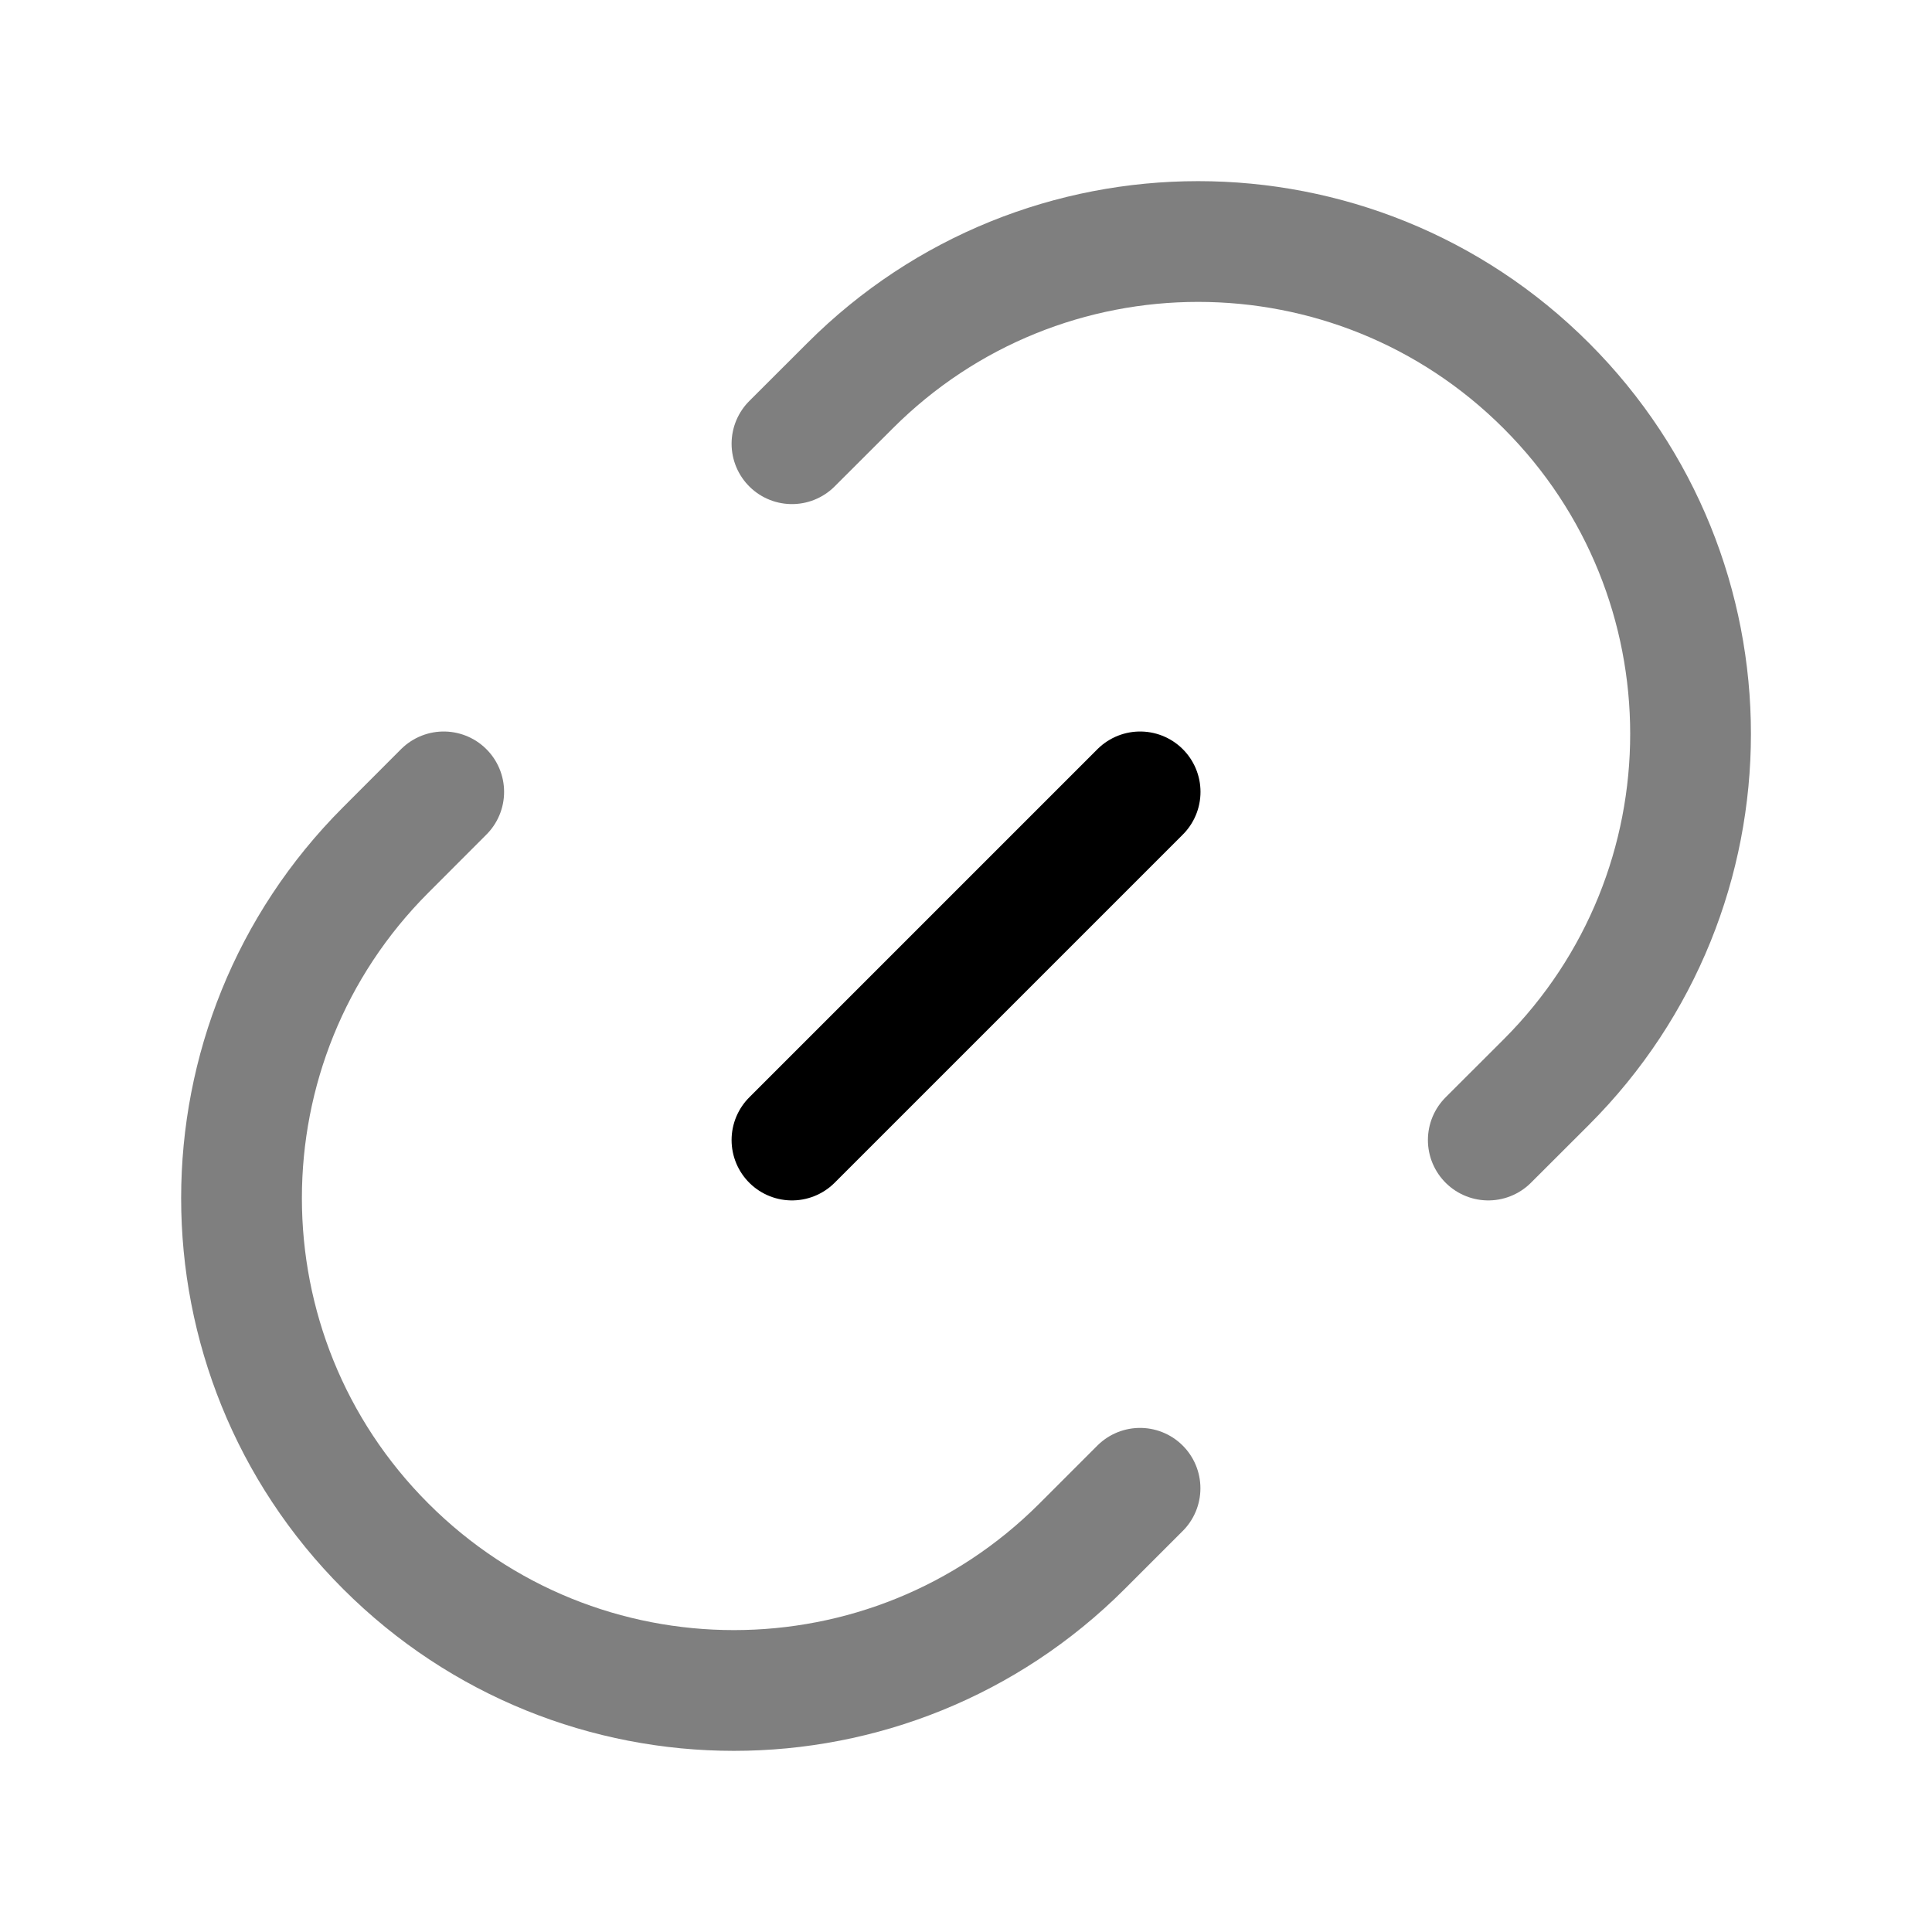 <svg width="24" height="24" viewBox="0 0 24 24" fill="none" xmlns="http://www.w3.org/2000/svg"><g id="Line Duotone / Text Formatting / Link Minimalistic 3"><path id="Vector" opacity="0.5" d="M14.162 18.488L13.442 19.208C11.053 21.597 7.18 21.597 4.792 19.208C2.403 16.82 2.403 12.947 4.792 10.558L5.512 9.837" stroke="currentColor" stroke-width="1.5" stroke-linecap="round"/><path id="Vector_2" d="M9.838 14.162L14.163 9.837" stroke="currentColor" stroke-width="1.5" stroke-linecap="round"/><path id="Vector_3" opacity="0.5" d="M9.838 5.512L10.559 4.792C12.947 2.403 16.82 2.403 19.209 4.792C21.598 7.18 21.598 11.053 19.209 13.442L18.488 14.162" stroke="currentColor" stroke-width="1.5" stroke-linecap="round"/></g></svg>